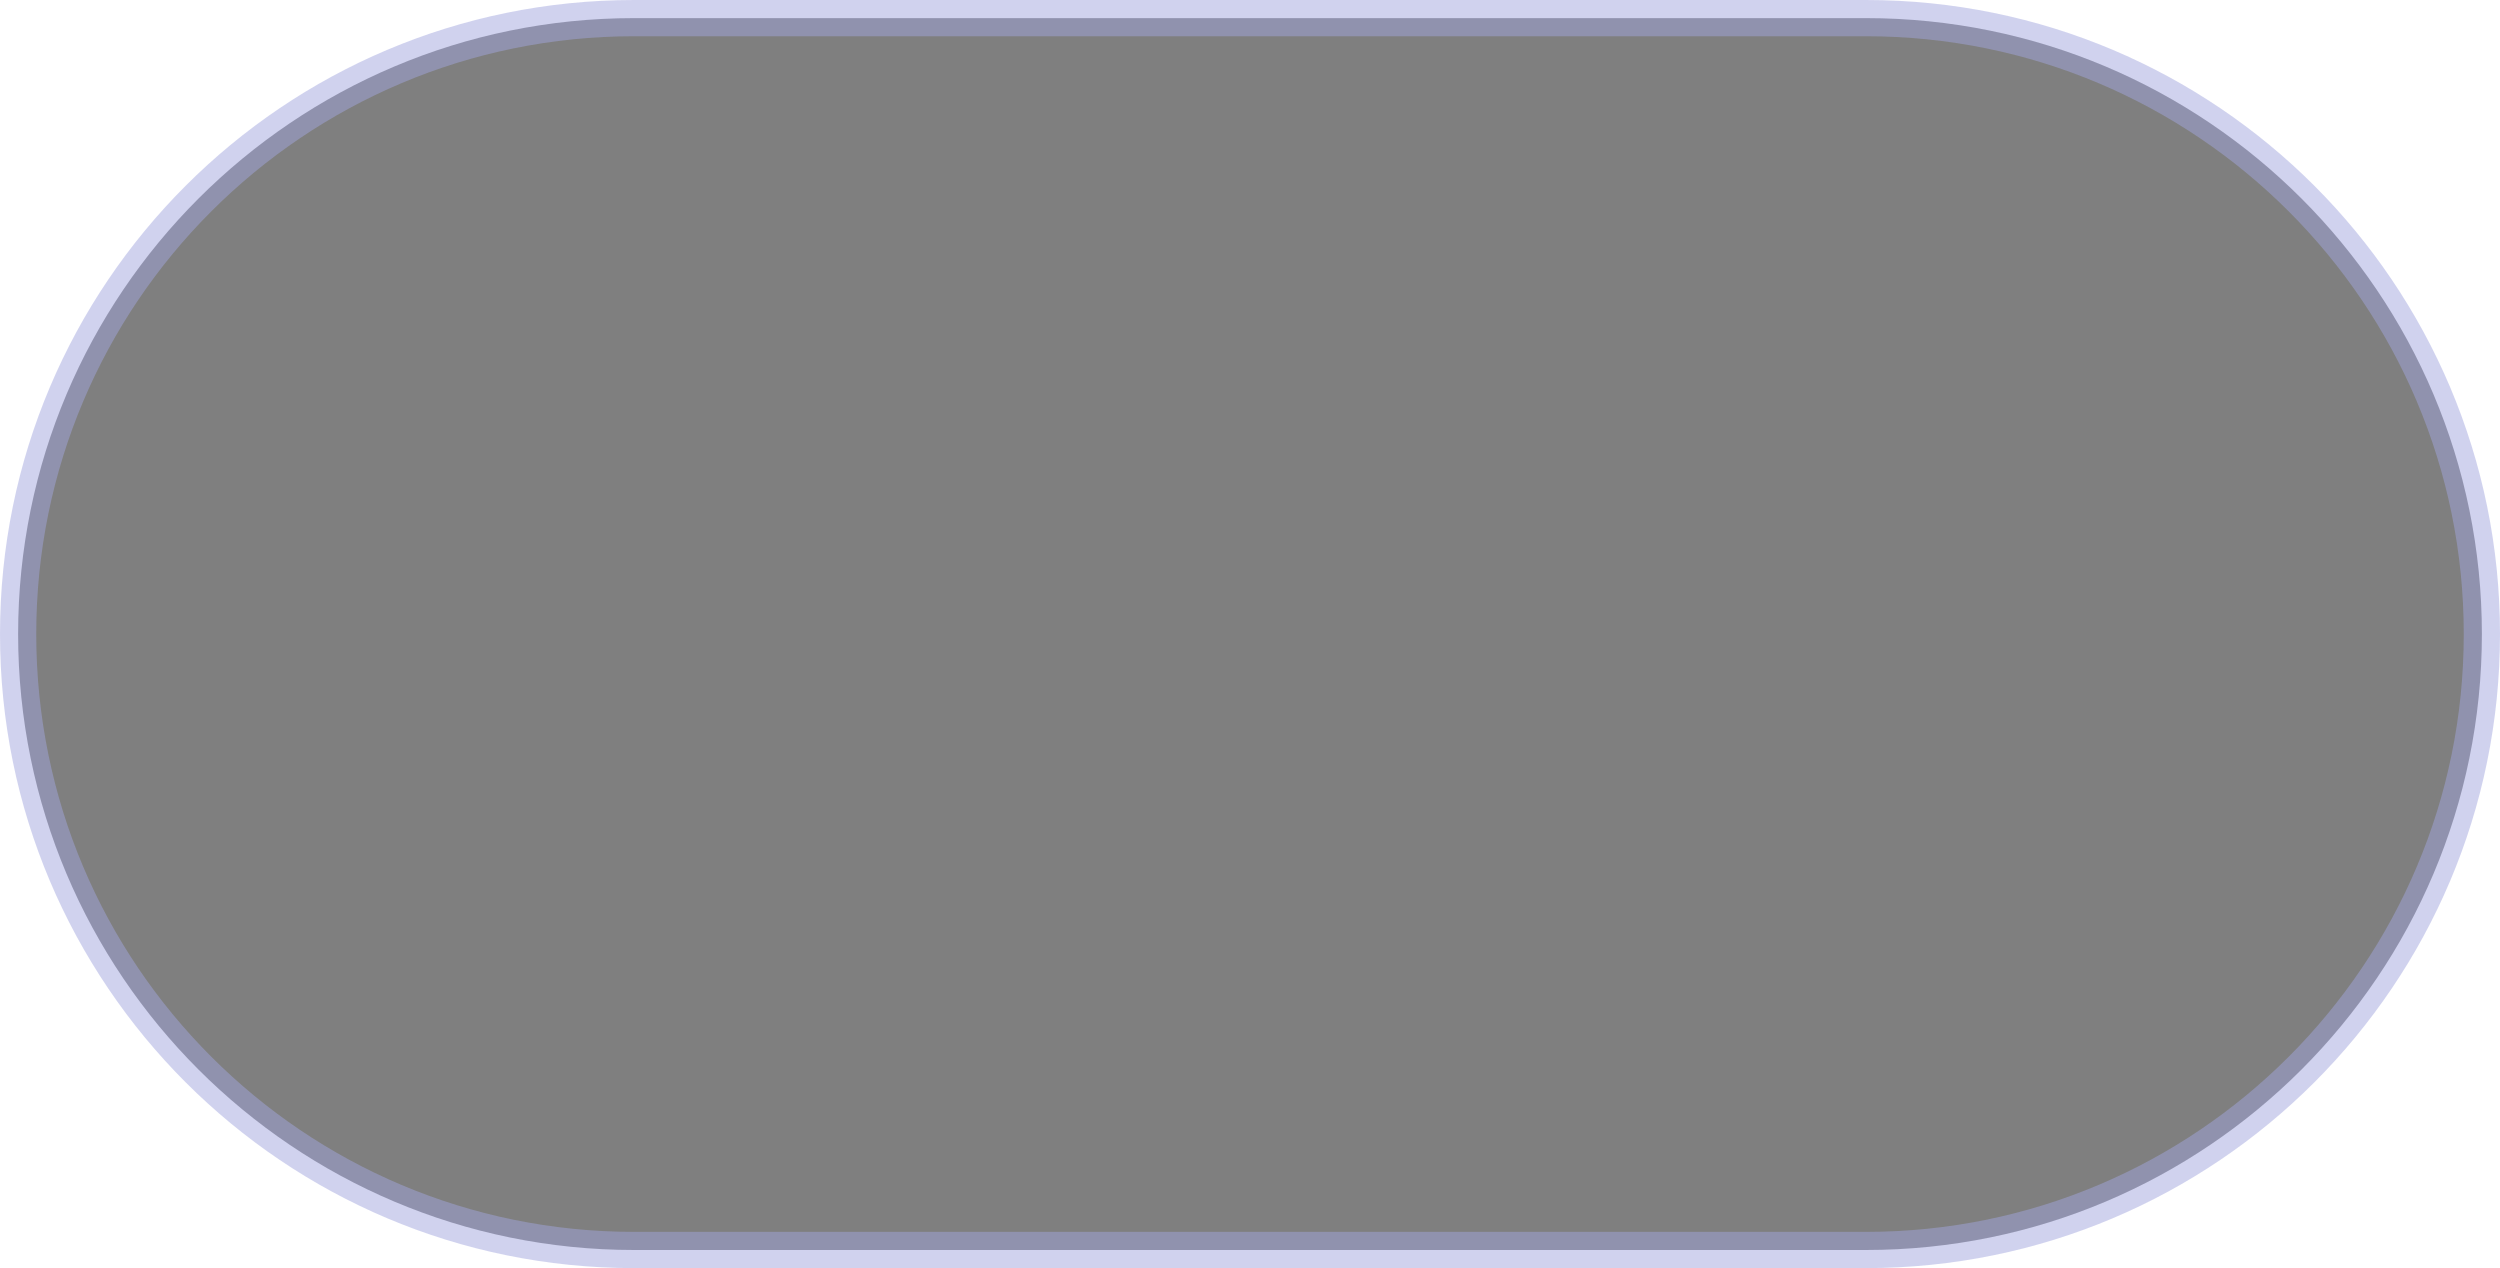 <svg width="69" height="35" viewBox="0 0 69 35" fill="none" xmlns="http://www.w3.org/2000/svg">
<path opacity="0.5" d="M0.5 17.5C0.5 8.111 8.111 0.5 17.5 0.5H51.5C60.889 0.5 68.5 8.111 68.5 17.5C68.5 26.889 60.889 34.5 51.5 34.5H17.5C8.111 34.5 0.5 26.889 0.5 17.5Z" fill="black" stroke="#A3A7DE"/>
</svg>
